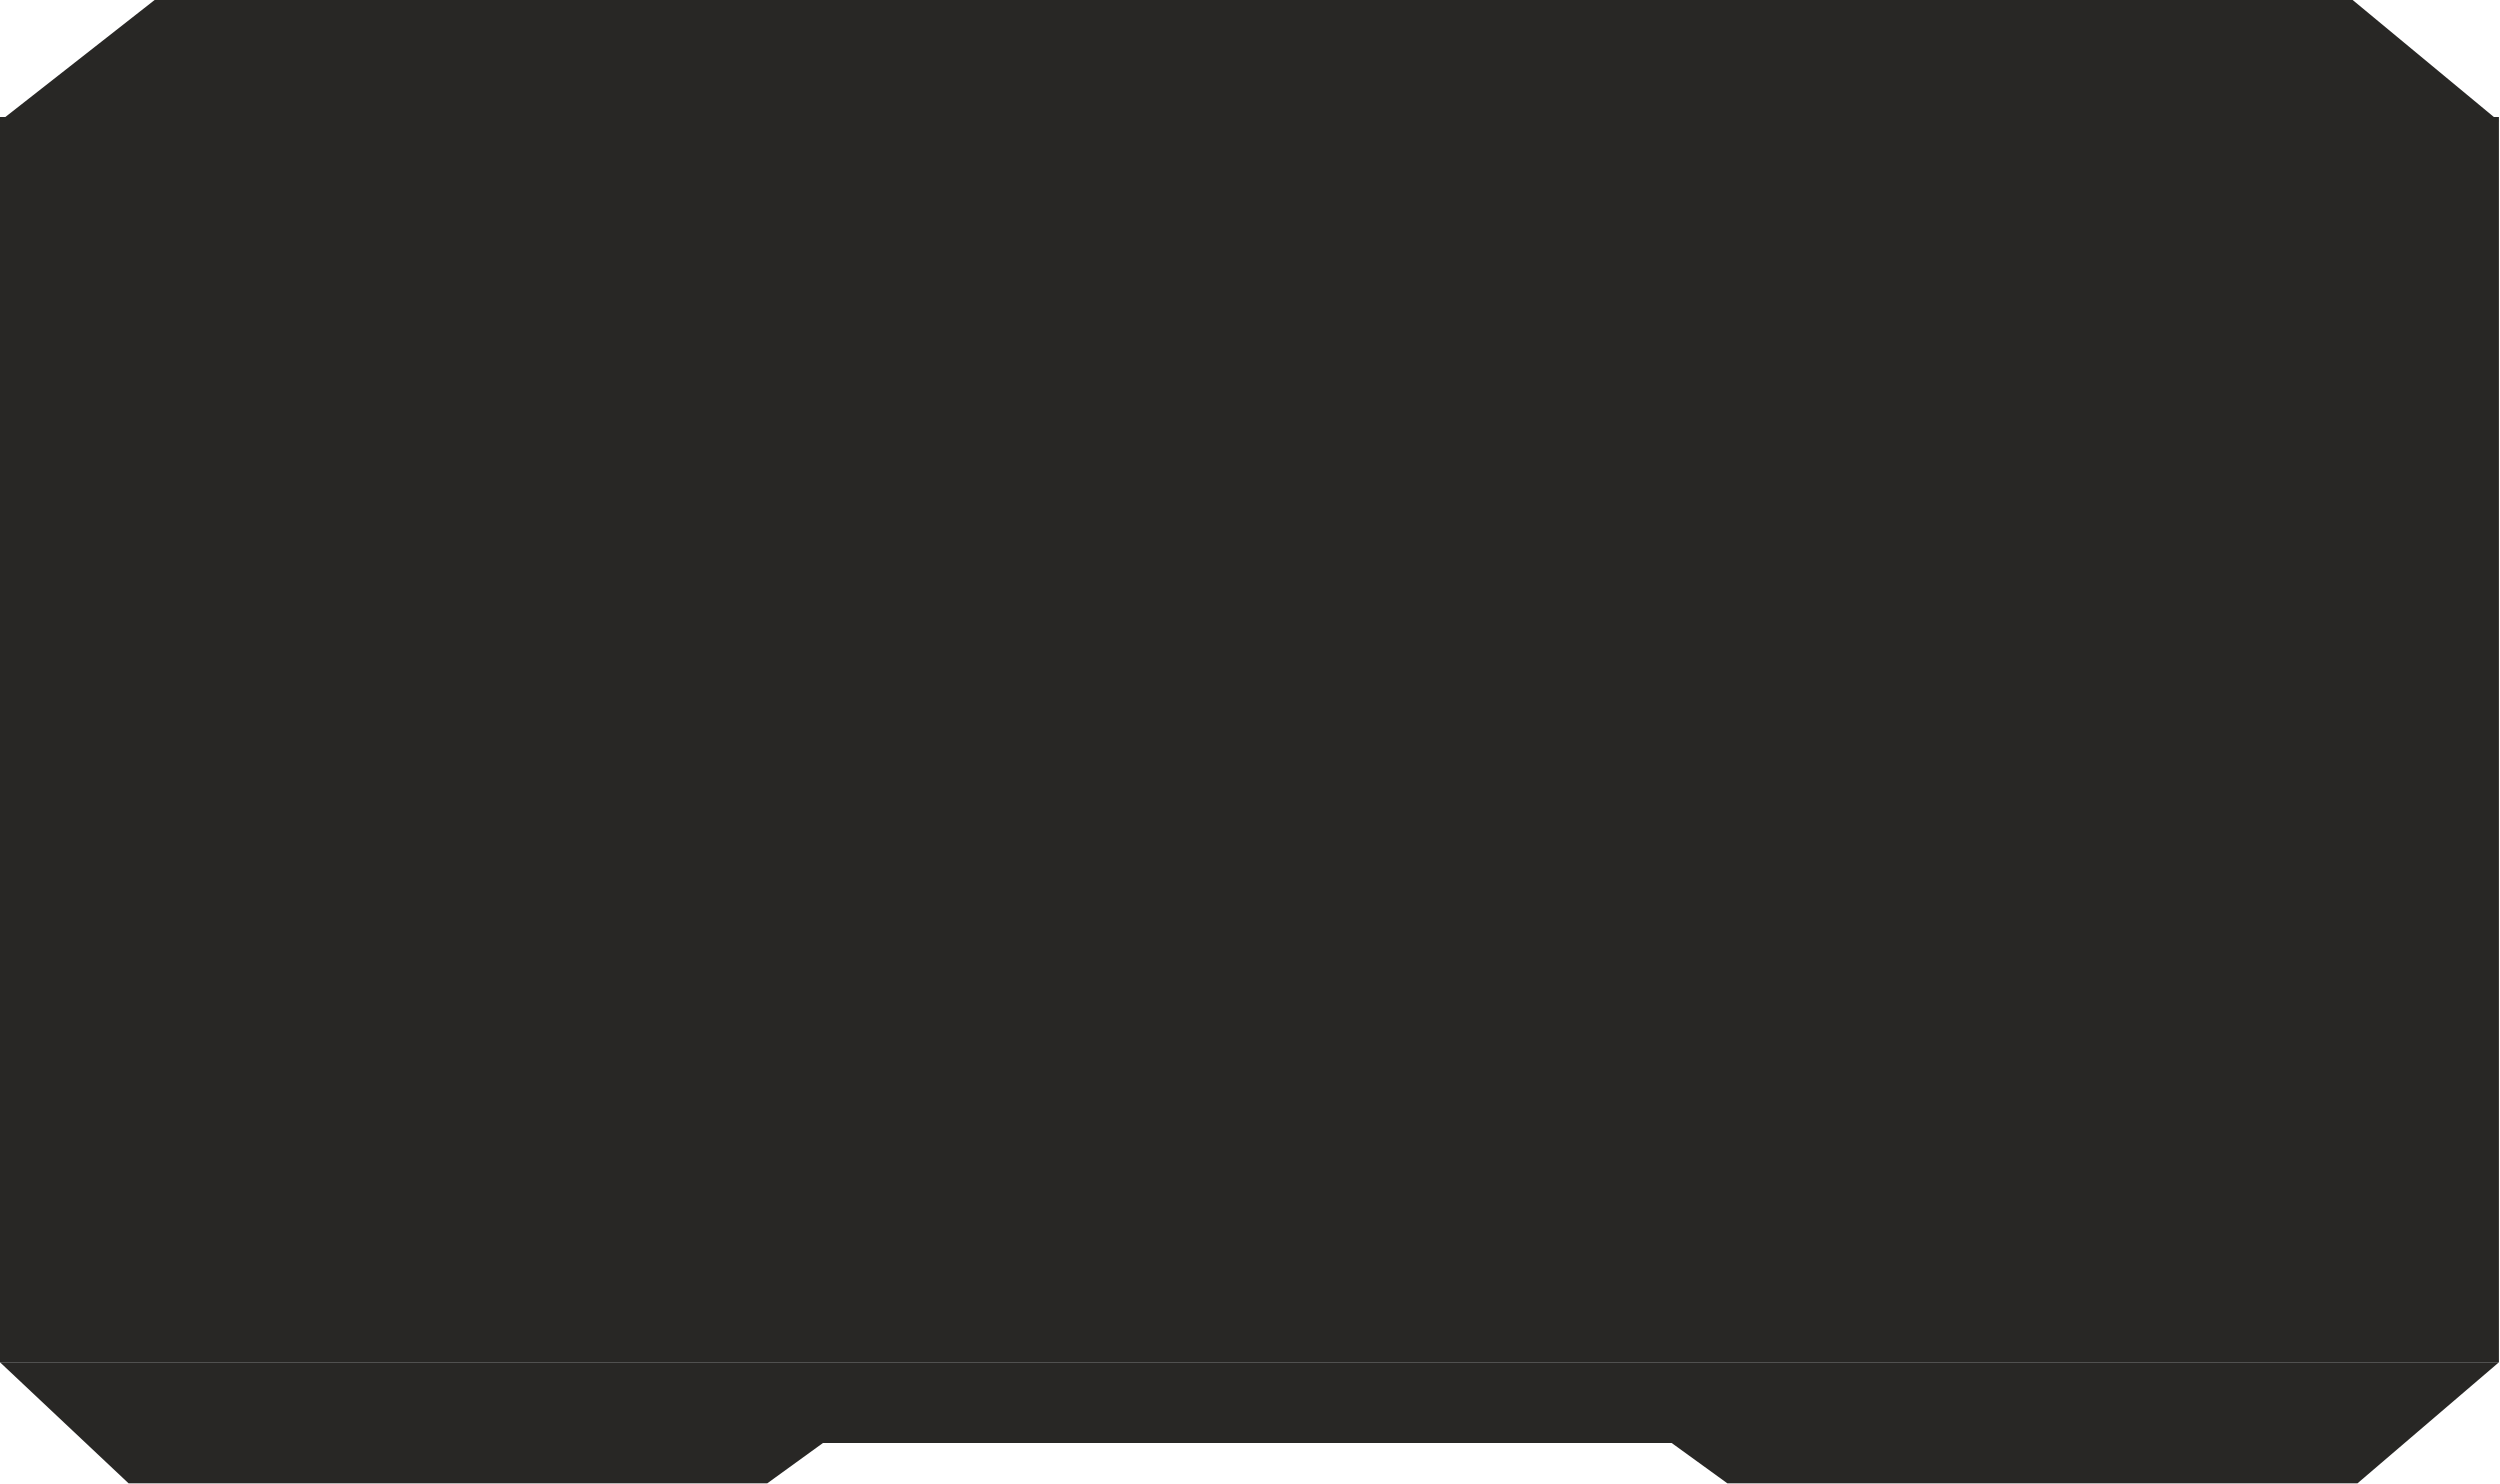 <svg width="315" height="187" viewBox="0 0 315 187" fill="none" xmlns="http://www.w3.org/2000/svg">
<path d="M16.202 186.901L0 171.648H314.863L297.041 186.901H217.65L210.629 181.817H103.694L96.673 186.901H16.202Z" fill="#282725"/>
<path d="M296.435 0L314.863 15.269H6.10352e-05L19.482 0H296.435Z" fill="#282725"/>
<path d="M0 14.743H314.863V171.648H0V14.743Z" fill="#282725"/>
</svg>
